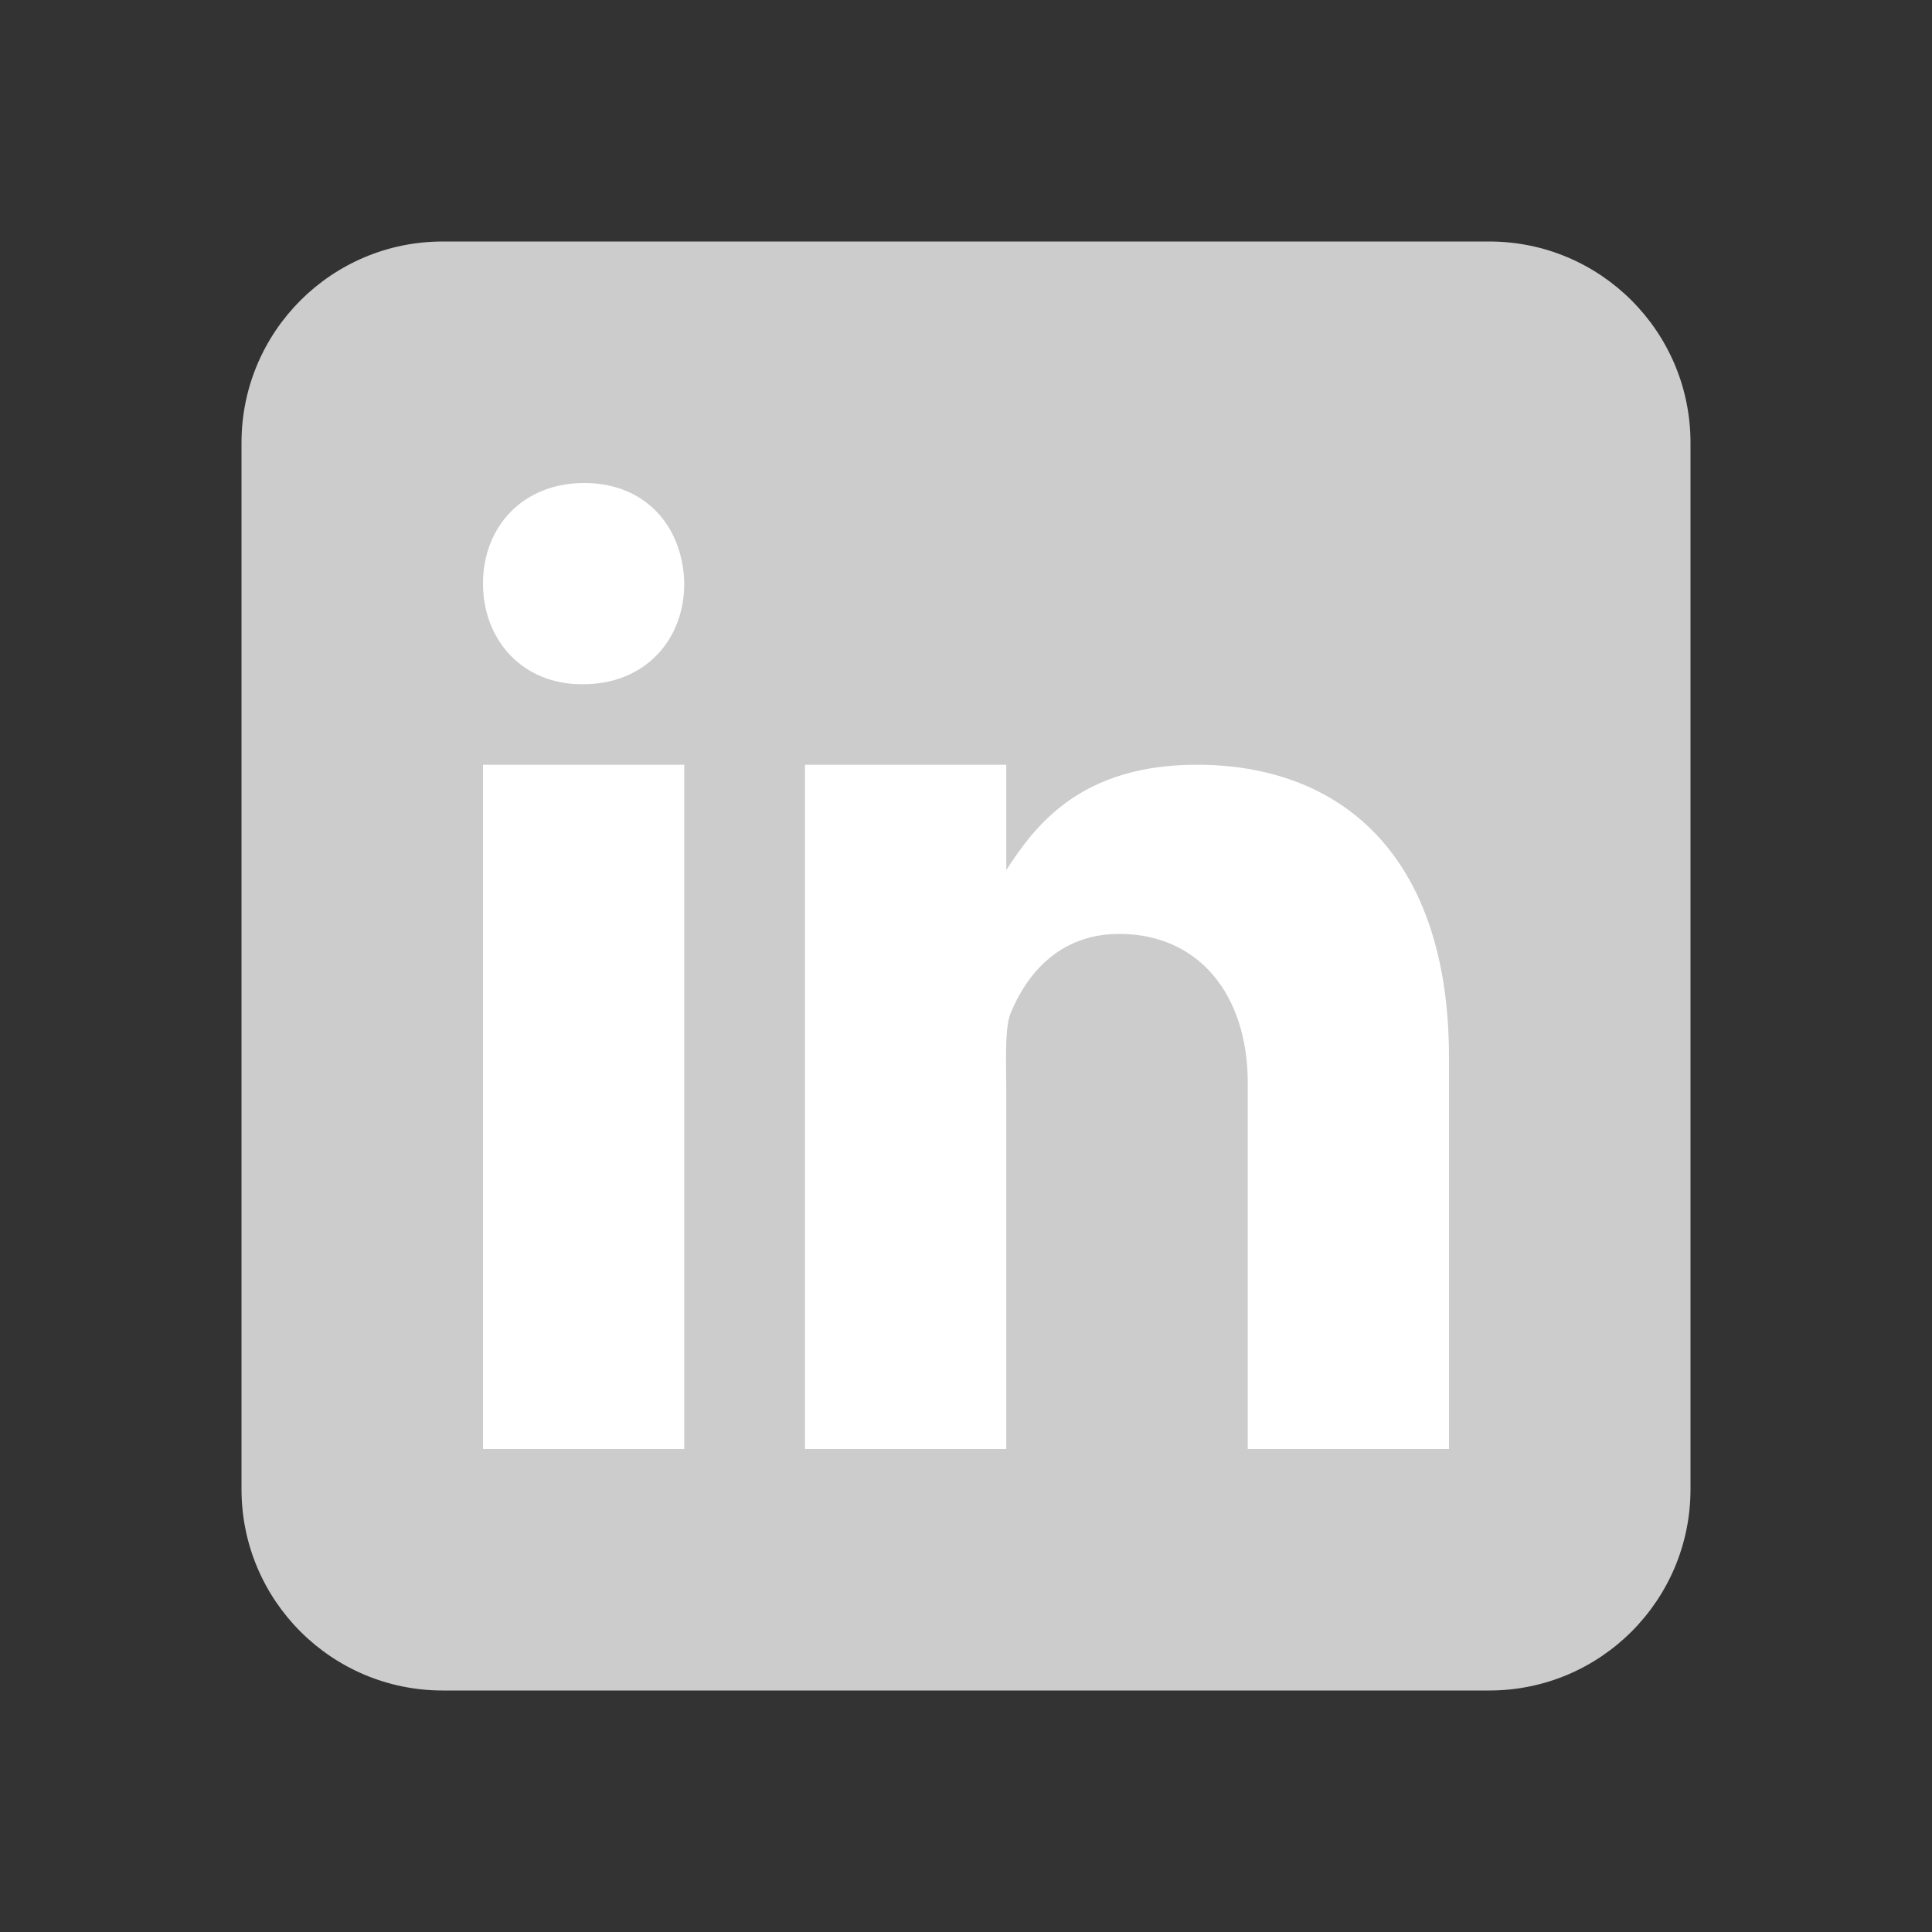 <?xml version="1.0"?>
<svg xmlns="http://www.w3.org/2000/svg" xmlns:xlink="http://www.w3.org/1999/xlink" version="1.1" viewBox="0 0 224 224" width="48px" height="48px"><rect x="0" y="0" width="224" height="224" fill="#333333" stroke="none"/><g fill="none" fill-rule="nonzero" stroke="none" stroke-width="1" stroke-linecap="butt" stroke-linejoin="miter" stroke-miterlimit="10" stroke-dasharray="" stroke-dashoffset="0" font-family="none" font-weight="none" font-size="none" text-anchor="none" style="mix-blend-mode: normal"><path d="M0,224v-224h224v224z" fill="none"/><g><g id="surface1"><path d="M196,172.667c0,12.888 -10.445,23.333 -23.333,23.333h-121.333c-12.888,0 -23.333,-10.445 -23.333,-23.333v-121.333c0,-12.888 10.445,-23.333 23.333,-23.333h121.333c12.888,0 23.333,10.445 23.333,23.333z" fill="#cccccc"/><path d="M56,88.667h23.333v79.333h-23.333z" fill="#ffffff"/><path d="M67.594,79.333h-0.128c-6.964,0 -11.466,-5.195 -11.466,-11.667c0,-6.635 4.648,-11.667 11.74,-11.667c7.091,0 11.466,5.031 11.594,11.667c0,6.471 -4.503,11.667 -11.74,11.667z" fill="#ffffff"/><path d="M168,168h-23.333v-42.456c0,-10.263 -5.724,-17.263 -14.893,-17.263c-7,0 -10.792,4.721 -12.633,9.279c-0.674,1.641 -0.474,6.161 -0.474,8.44v42h-23.333v-79.333h23.333v12.214c3.372,-5.214 8.641,-12.214 22.112,-12.214c16.698,0 29.221,10.5 29.221,33.943z" fill="#ffffff"/></g></g></g></svg>
